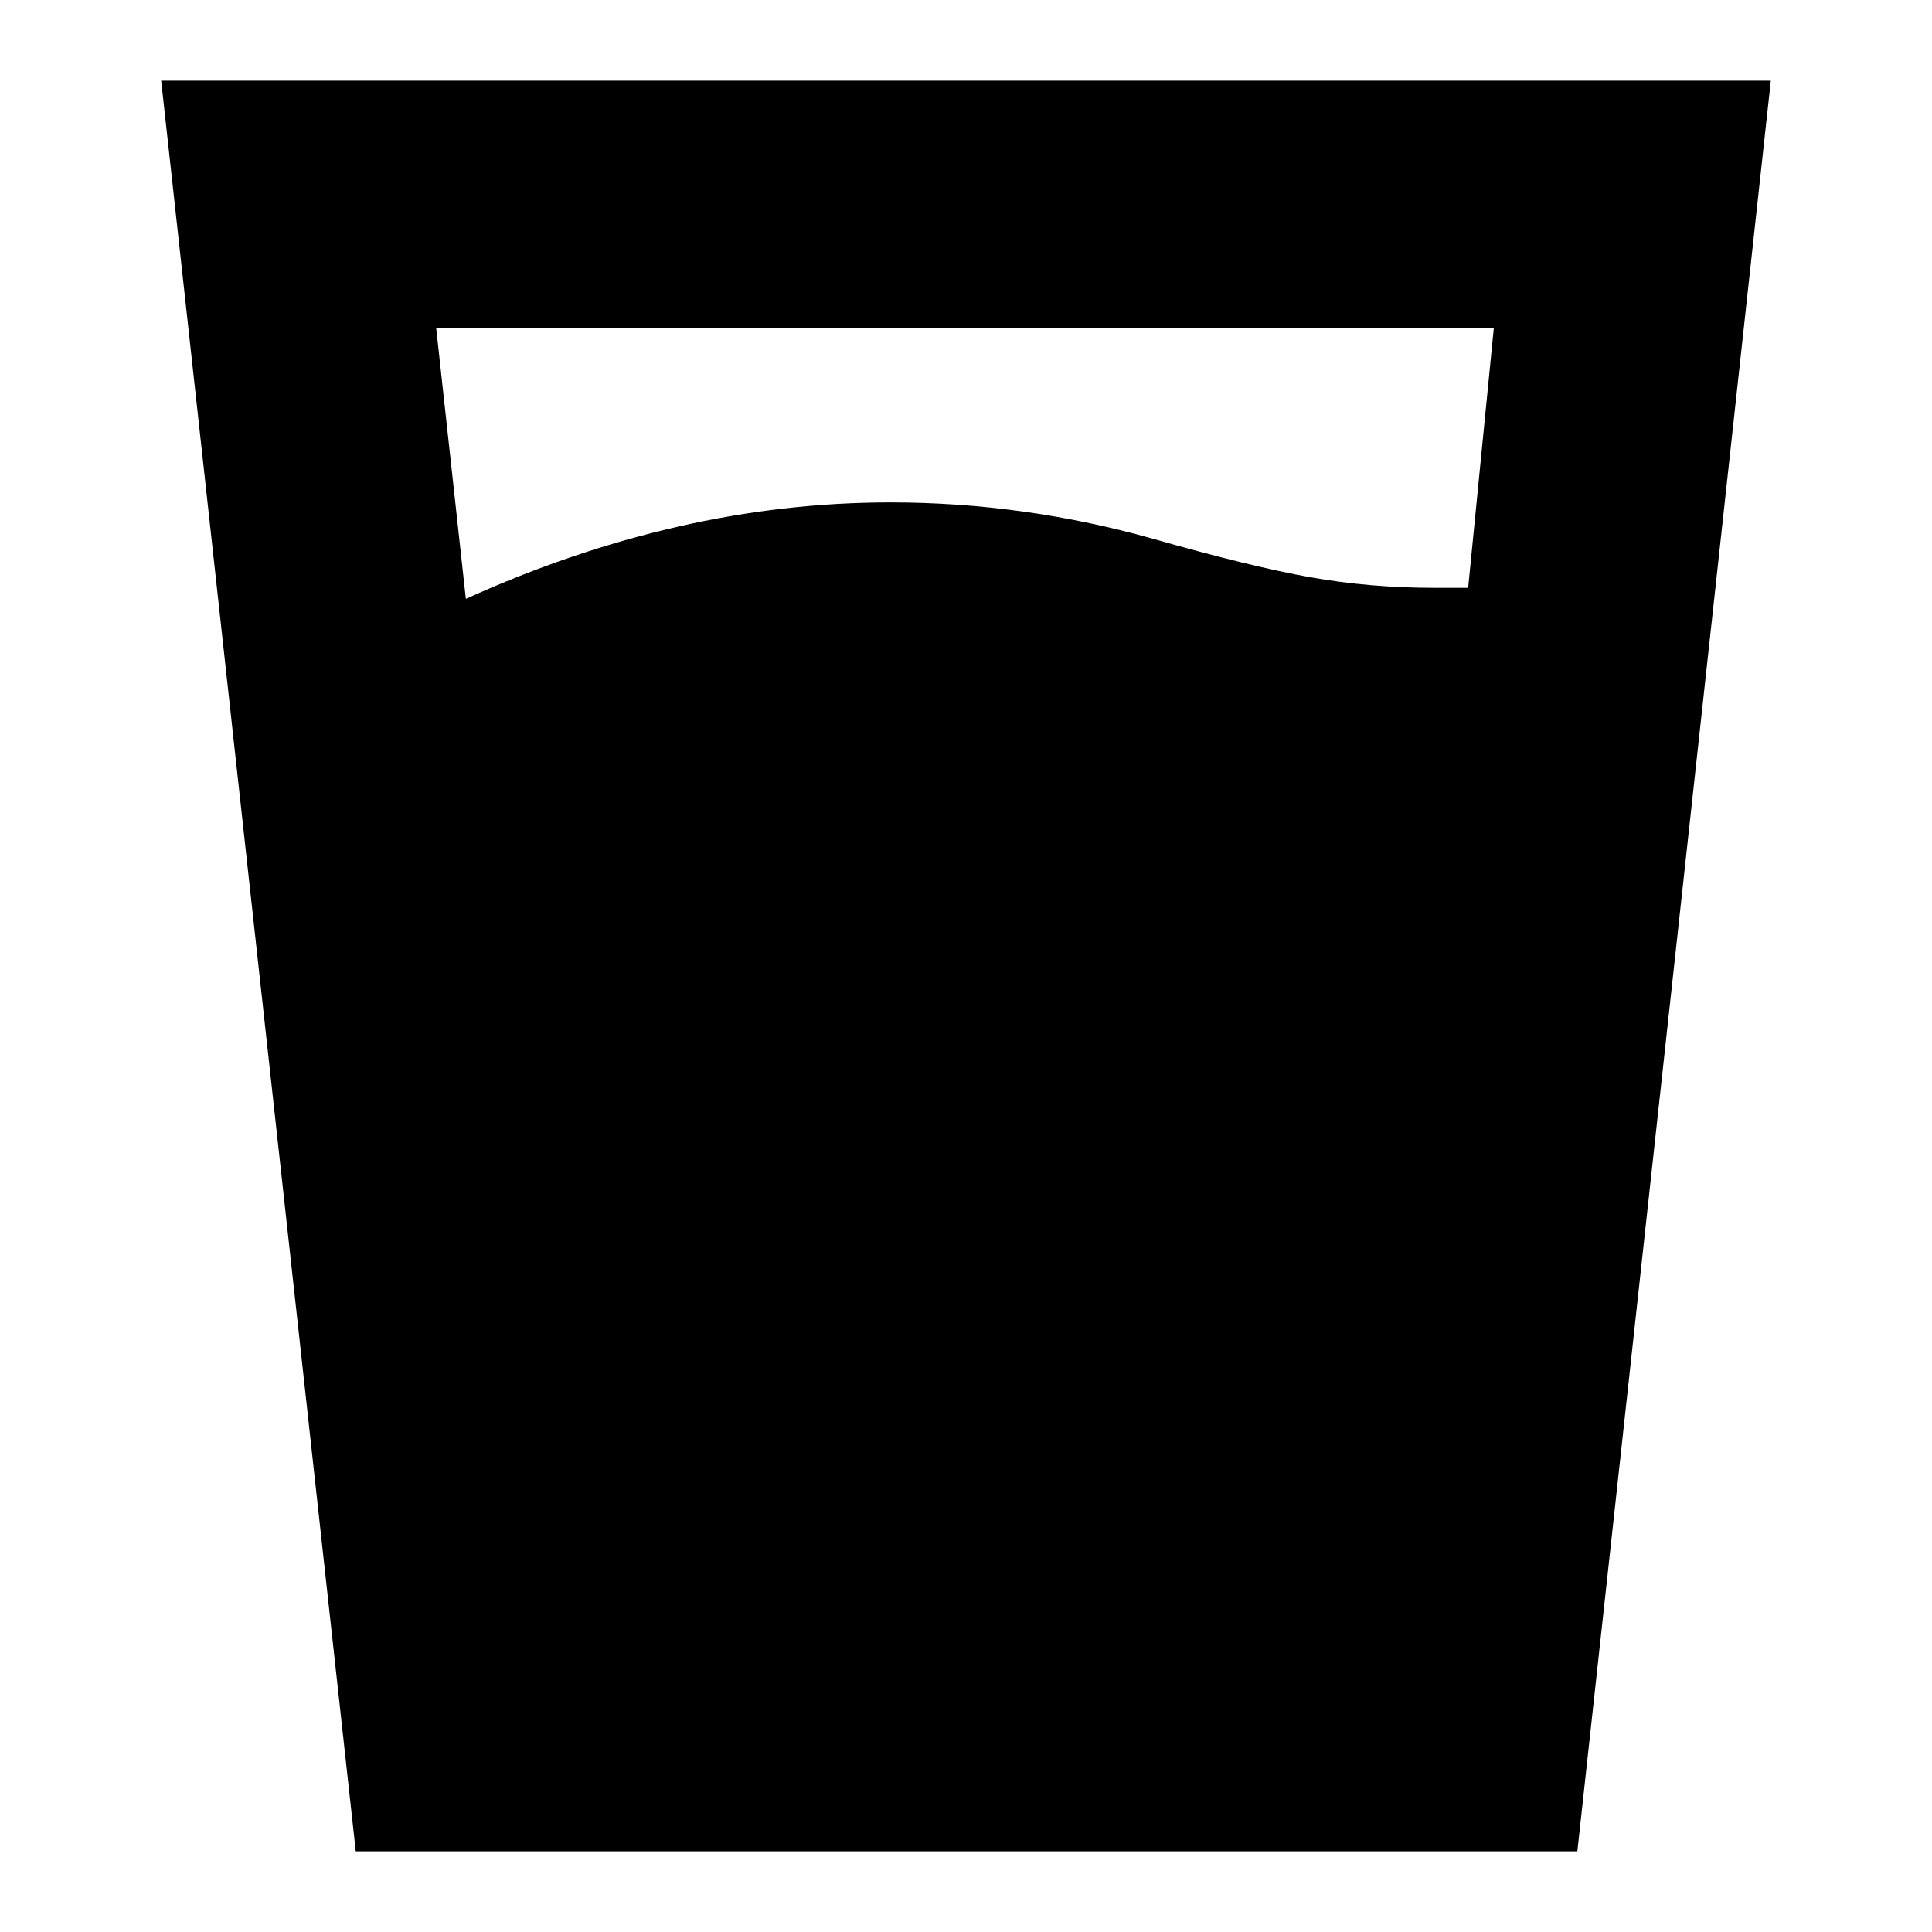 <svg xmlns="http://www.w3.org/2000/svg" height="24" viewBox="0 -960 960 960" width="24"><path d="M231.48-662.44q52.43-23.73 105.17-35.82t105.92-12.09q33 0 65.56 4.5 32.57 4.5 64.57 13.5 49.13 14 78.65 19.22 29.52 5.22 61.26 5.22h16.91l12.74-129.05H216.74l14.74 134.52Zm-54.7 622.35L80.09-919.91h799.82L783.78-40.09h-607Z"/></svg>